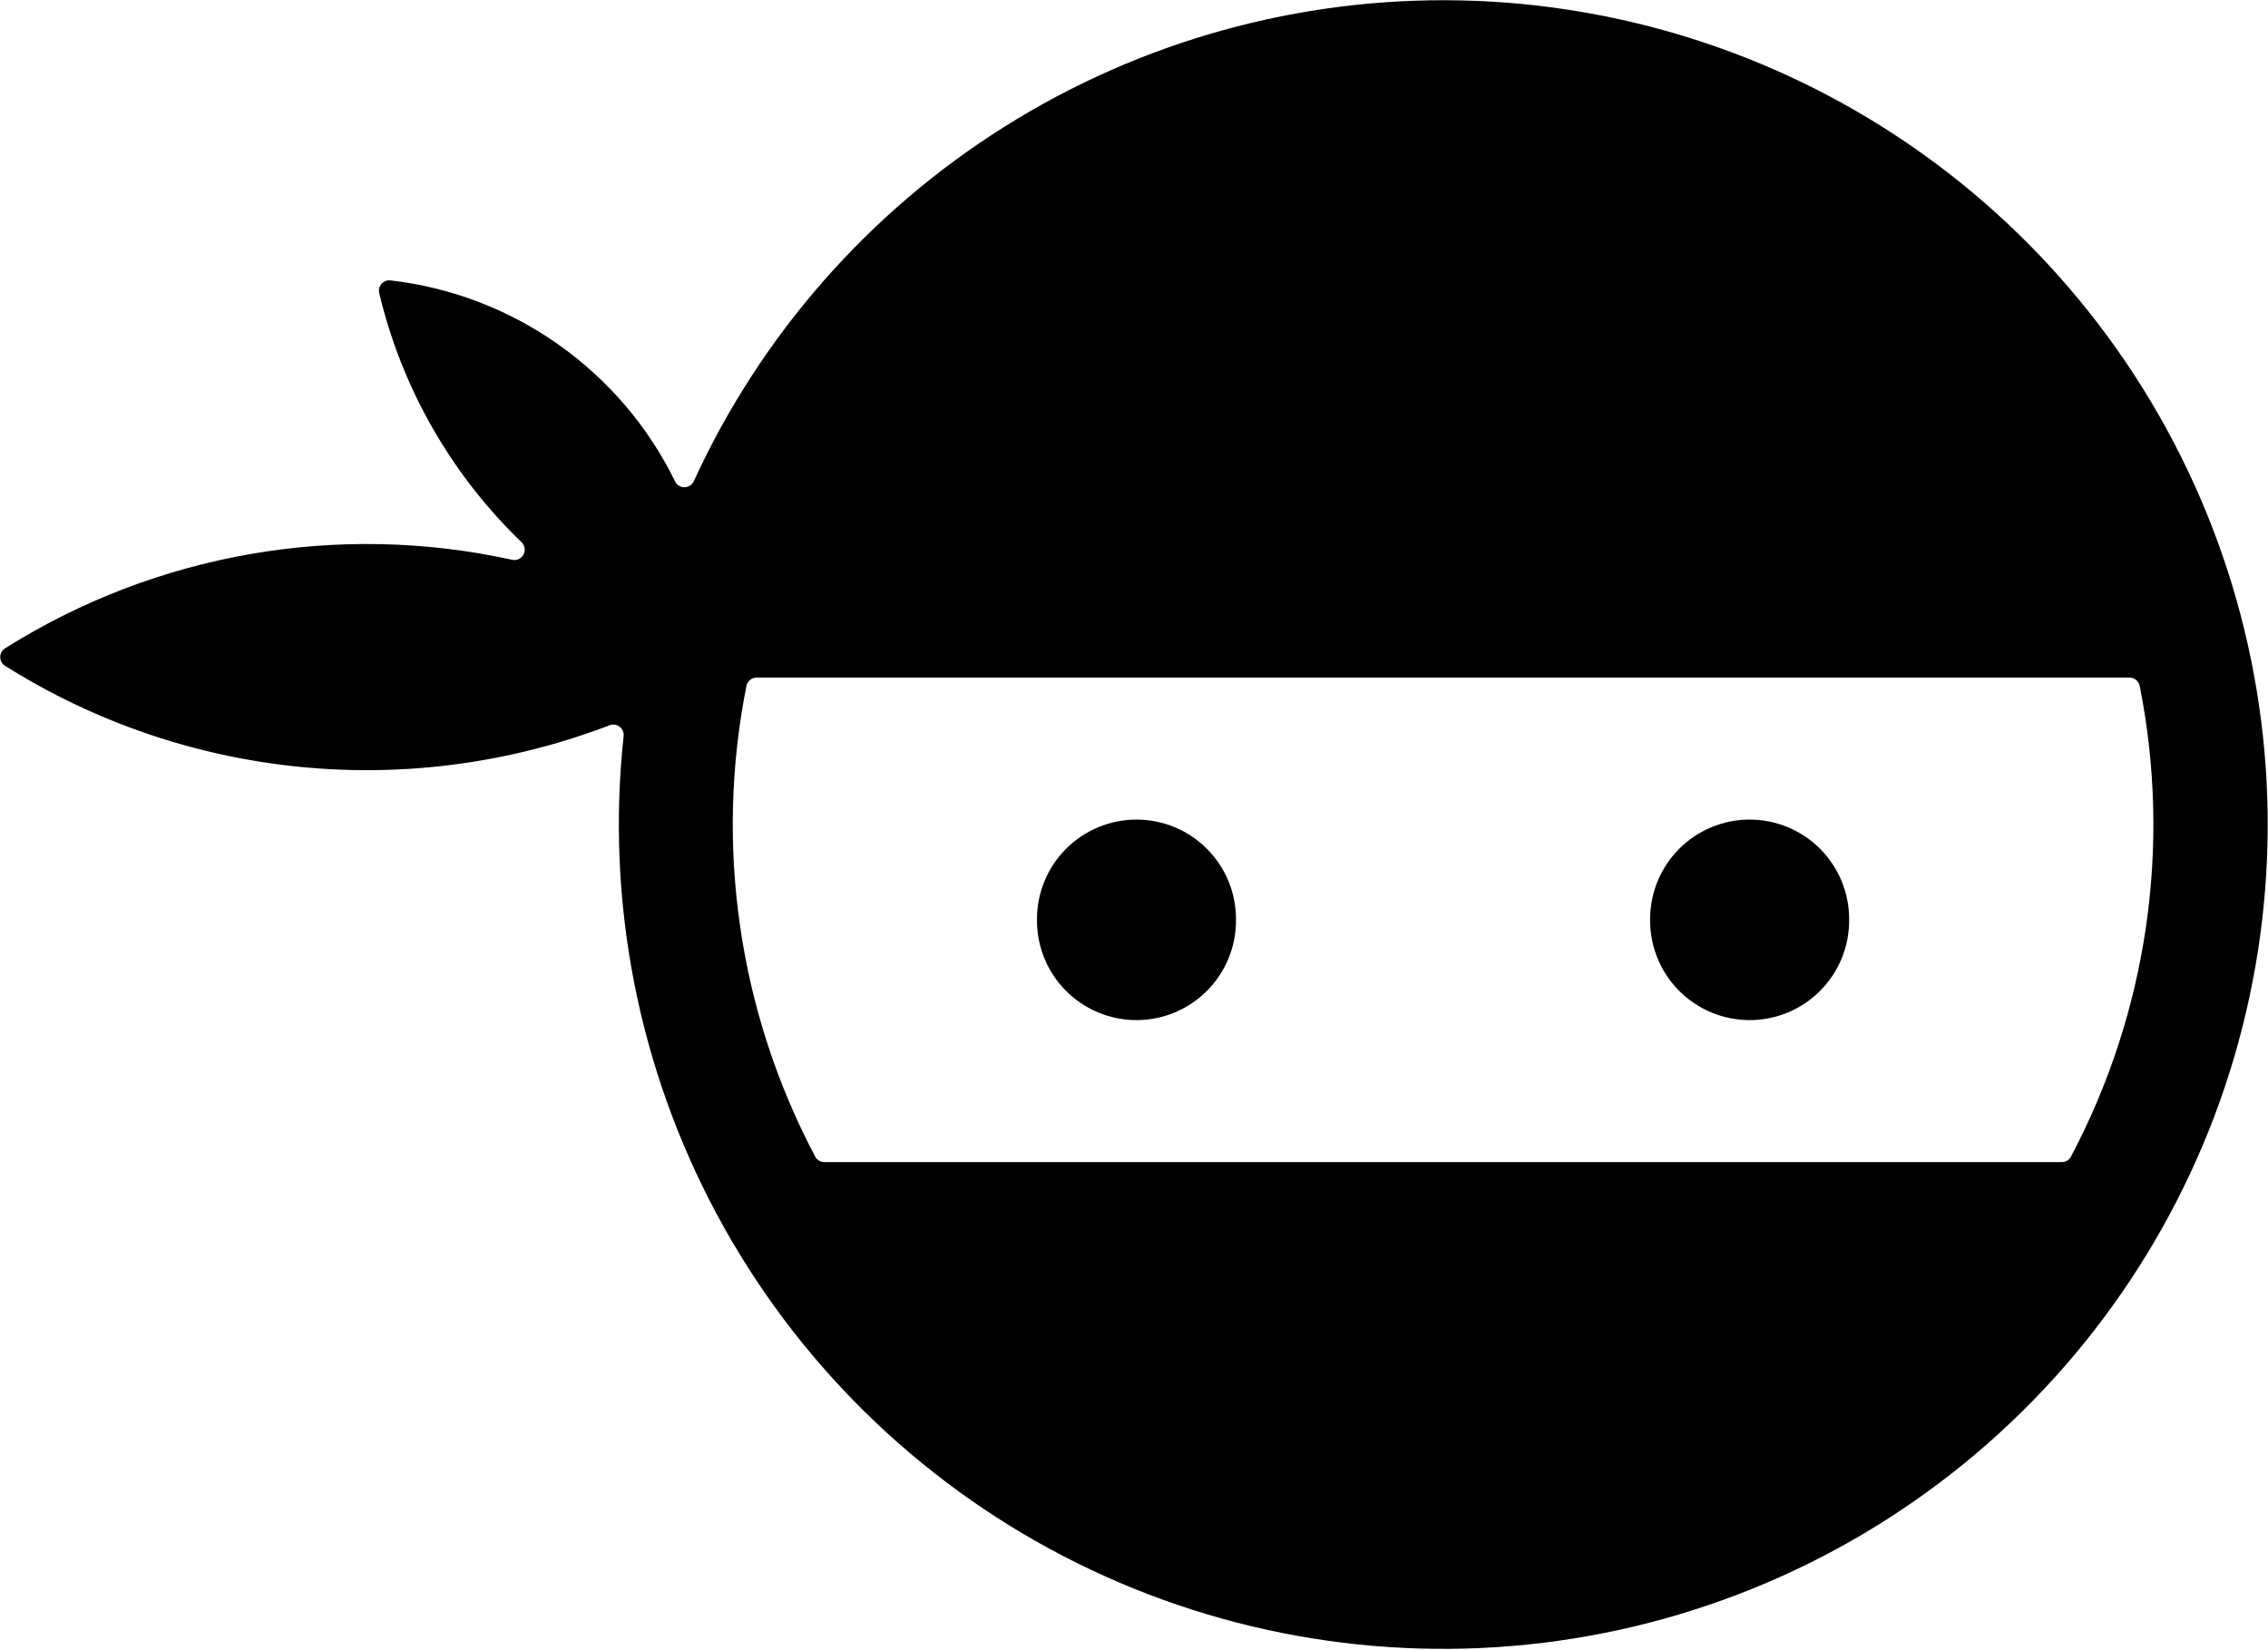 <svg width="811" height="590" viewBox="0 0 811 590" fill="none" xmlns="http://www.w3.org/2000/svg">
<g clip-path="url(#clip0_321_17795)">
<path d="M521.979 0.138C464.539 -1.008 408.017 14.656 359.36 45.202C310.702 75.748 272.031 119.846 248.098 172.075C247.808 172.718 247.34 173.264 246.749 173.65C246.159 174.036 245.47 174.246 244.764 174.253C244.058 174.261 243.365 174.066 242.766 173.692C242.168 173.318 241.688 172.78 241.385 172.143C231.823 152.578 217.454 135.776 199.67 123.208C181.886 110.641 161.225 102.752 139.591 100.27C139.001 100.207 138.404 100.288 137.851 100.504C137.298 100.72 136.806 101.065 136.415 101.512C136.024 101.958 135.746 102.493 135.605 103.07C135.464 103.646 135.464 104.249 135.605 104.825C143.682 138.778 161.342 169.694 186.484 193.899C187.07 194.457 187.456 195.192 187.585 195.99C187.714 196.789 187.577 197.607 187.196 198.32C186.816 199.033 186.212 199.602 185.477 199.94C184.742 200.277 183.917 200.364 183.128 200.188C120.884 186.54 55.769 197.911 1.832 231.845C1.297 232.177 0.855 232.638 0.549 233.188C0.242 233.738 0.082 234.359 0.082 234.988C0.082 235.618 0.242 236.238 0.549 236.789C0.855 237.339 1.297 237.8 1.832 238.132C33.736 258.207 69.875 270.579 107.388 274.267C144.901 277.955 182.757 272.858 217.959 259.38C218.554 259.145 219.199 259.068 219.832 259.157C220.465 259.246 221.065 259.497 221.572 259.886C222.079 260.275 222.477 260.789 222.726 261.378C222.975 261.967 223.067 262.611 222.994 263.246C216.62 322.308 228.238 381.918 256.325 434.263C284.412 486.609 327.659 529.248 380.397 556.592C433.134 583.936 492.903 594.708 551.869 587.498C610.835 580.289 666.247 555.433 710.843 516.189C755.44 476.945 787.14 425.143 801.789 367.573C816.437 310.002 813.351 249.35 792.935 193.563C772.519 137.777 735.726 89.458 687.377 54.943C639.028 20.427 581.372 1.325 521.979 0.138ZM270.538 242.323H761.489C762.345 242.321 763.175 242.616 763.838 243.157C764.501 243.698 764.956 244.452 765.126 245.291C776.526 302.555 767.848 361.997 740.553 413.612C740.239 414.212 739.802 414.714 739.222 415.064C738.643 415.414 737.978 415.599 737.301 415.597H294.775C294.098 415.599 293.434 415.414 292.854 415.064C292.275 414.714 291.802 414.212 291.489 413.612C264.194 361.997 255.516 302.555 266.916 245.291C267.085 244.452 267.54 243.698 268.203 243.157C268.866 242.616 269.682 242.321 270.538 242.323Z" fill="black"/>
<path d="M441.967 328.961C442.004 324.266 441.11 319.609 439.339 315.26C437.567 310.912 434.952 306.957 431.645 303.624C428.337 300.29 424.402 297.643 420.068 295.838C415.733 294.033 411.083 293.103 406.388 293.103C401.692 293.103 397.043 294.033 392.708 295.838C388.373 297.643 384.438 300.29 381.131 303.624C377.823 306.957 375.208 310.912 373.437 315.26C371.665 319.609 370.772 324.266 370.808 328.961C370.772 333.657 371.665 338.313 373.437 342.662C375.208 347.011 377.823 350.965 381.131 354.299C384.438 357.632 388.373 360.277 392.708 362.082C397.043 363.888 401.692 364.818 406.388 364.818C411.083 364.818 415.733 363.888 420.068 362.082C424.402 360.277 428.337 357.632 431.645 354.299C434.952 350.965 437.567 347.011 439.339 342.662C441.11 338.313 442.004 333.657 441.967 328.961Z" fill="black"/>
<path d="M661.22 328.961C661.256 324.265 660.362 319.609 658.591 315.26C656.819 310.912 654.204 306.956 650.897 303.622C647.589 300.289 643.655 297.645 639.32 295.84C634.985 294.035 630.336 293.104 625.64 293.104C620.944 293.104 616.295 294.035 611.96 295.84C607.626 297.645 603.691 300.289 600.384 303.622C597.076 306.956 594.461 310.912 592.689 315.26C590.918 319.609 590.024 324.265 590.061 328.961C590.024 333.657 590.918 338.312 592.689 342.661C594.461 347.009 597.076 350.965 600.384 354.299C603.691 357.632 607.626 360.277 611.96 362.082C616.295 363.887 620.944 364.818 625.64 364.818C630.336 364.818 634.985 363.887 639.32 362.082C643.655 360.277 647.589 357.632 650.897 354.299C654.204 350.965 656.819 347.009 658.591 342.661C660.362 338.312 661.256 333.657 661.22 328.961Z" fill="black"/>
</g>
<defs>
<clipPath id="clip0_321_17795">
<rect width="811" height="590" fill="white"/>
</clipPath>
</defs>
</svg>
